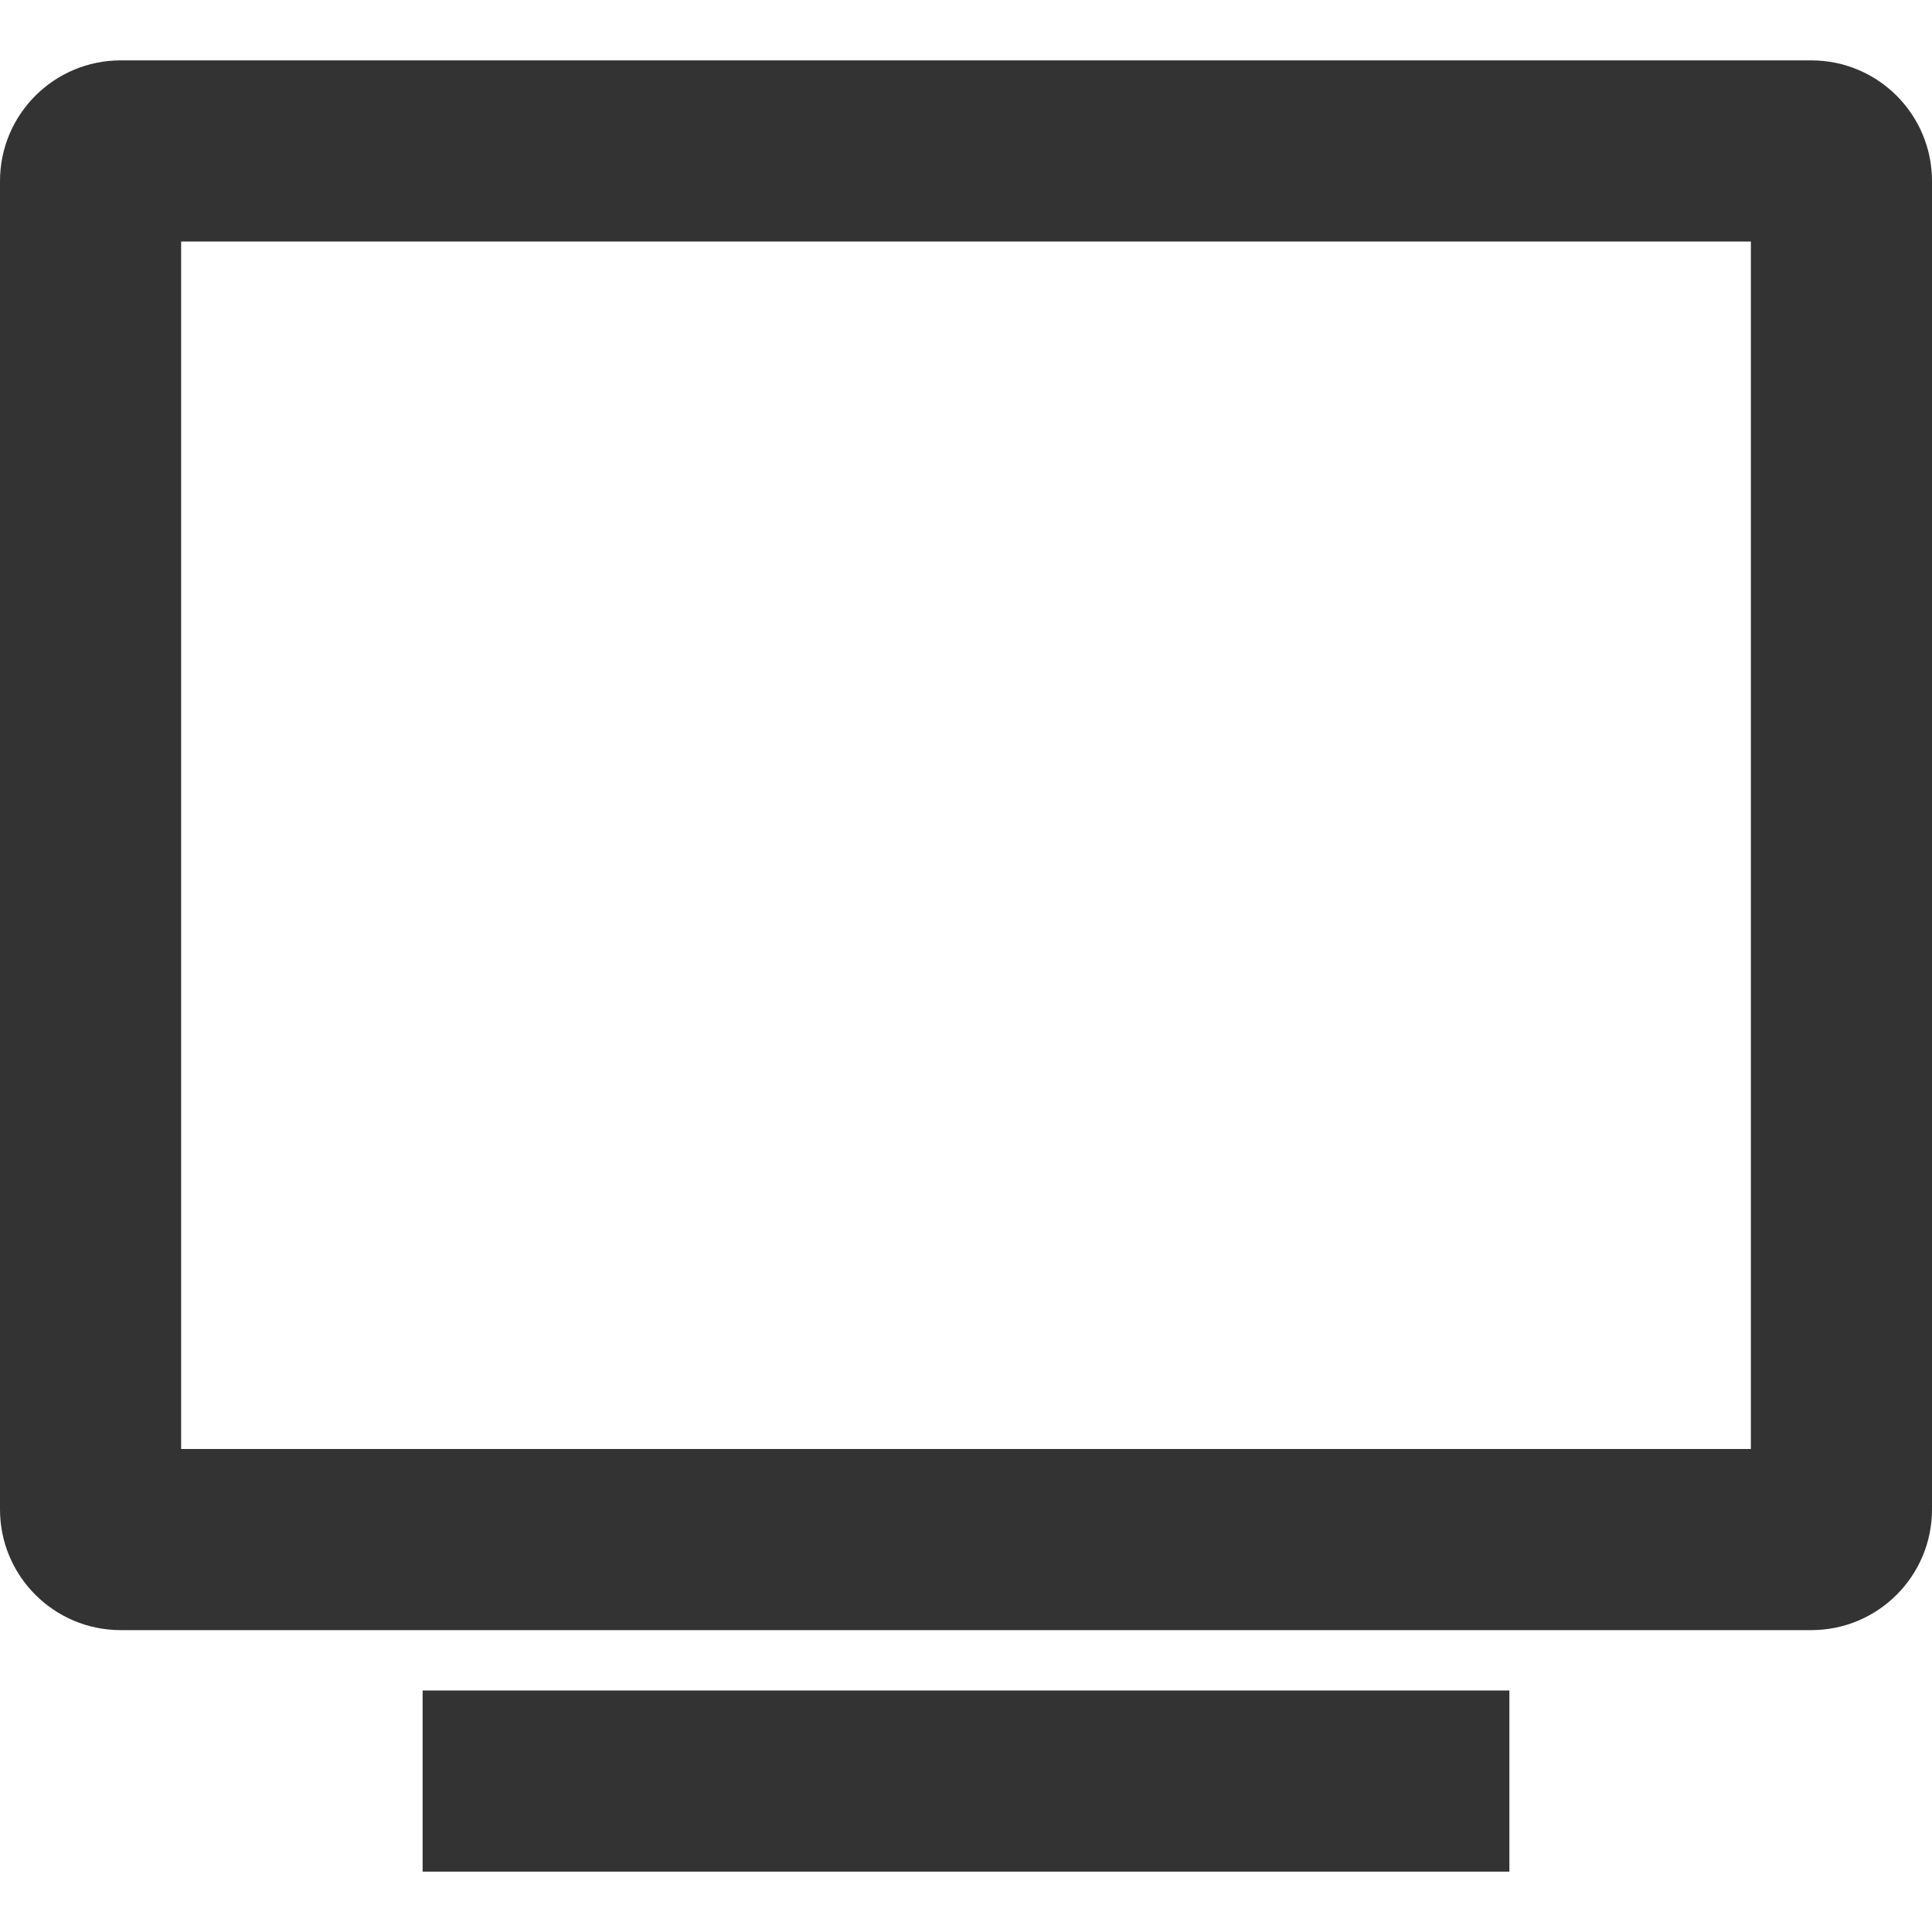<?xml version="1.0" encoding="utf-8"?>
<!-- Generator: Adobe Illustrator 19.1.0, SVG Export Plug-In . SVG Version: 6.00 Build 0)  -->
<svg version="1.1" id="Layer_1" xmlns="http://www.w3.org/2000/svg" xmlns:xlink="http://www.w3.org/1999/xlink" x="0px" y="0px"
	 viewBox="0 0 32 32" style="enable-background:new 0 0 32 32;" xml:space="preserve">
<style type="text/css">
	.st0{fill:#333333;}
</style>
<g>
	<rect x="7" y="28" class="st0" width="18" height="3"/>
	<path class="st0" d="M32,25c0,1.105-0.895,2-2,2H2c-1.105,0-2-0.895-2-2V3c0-1.105,0.895-2,2-2h28c1.105,0,2,0.895,2,2V25z M29,4H3
		v20h26V4z"/>
</g>
</svg>

